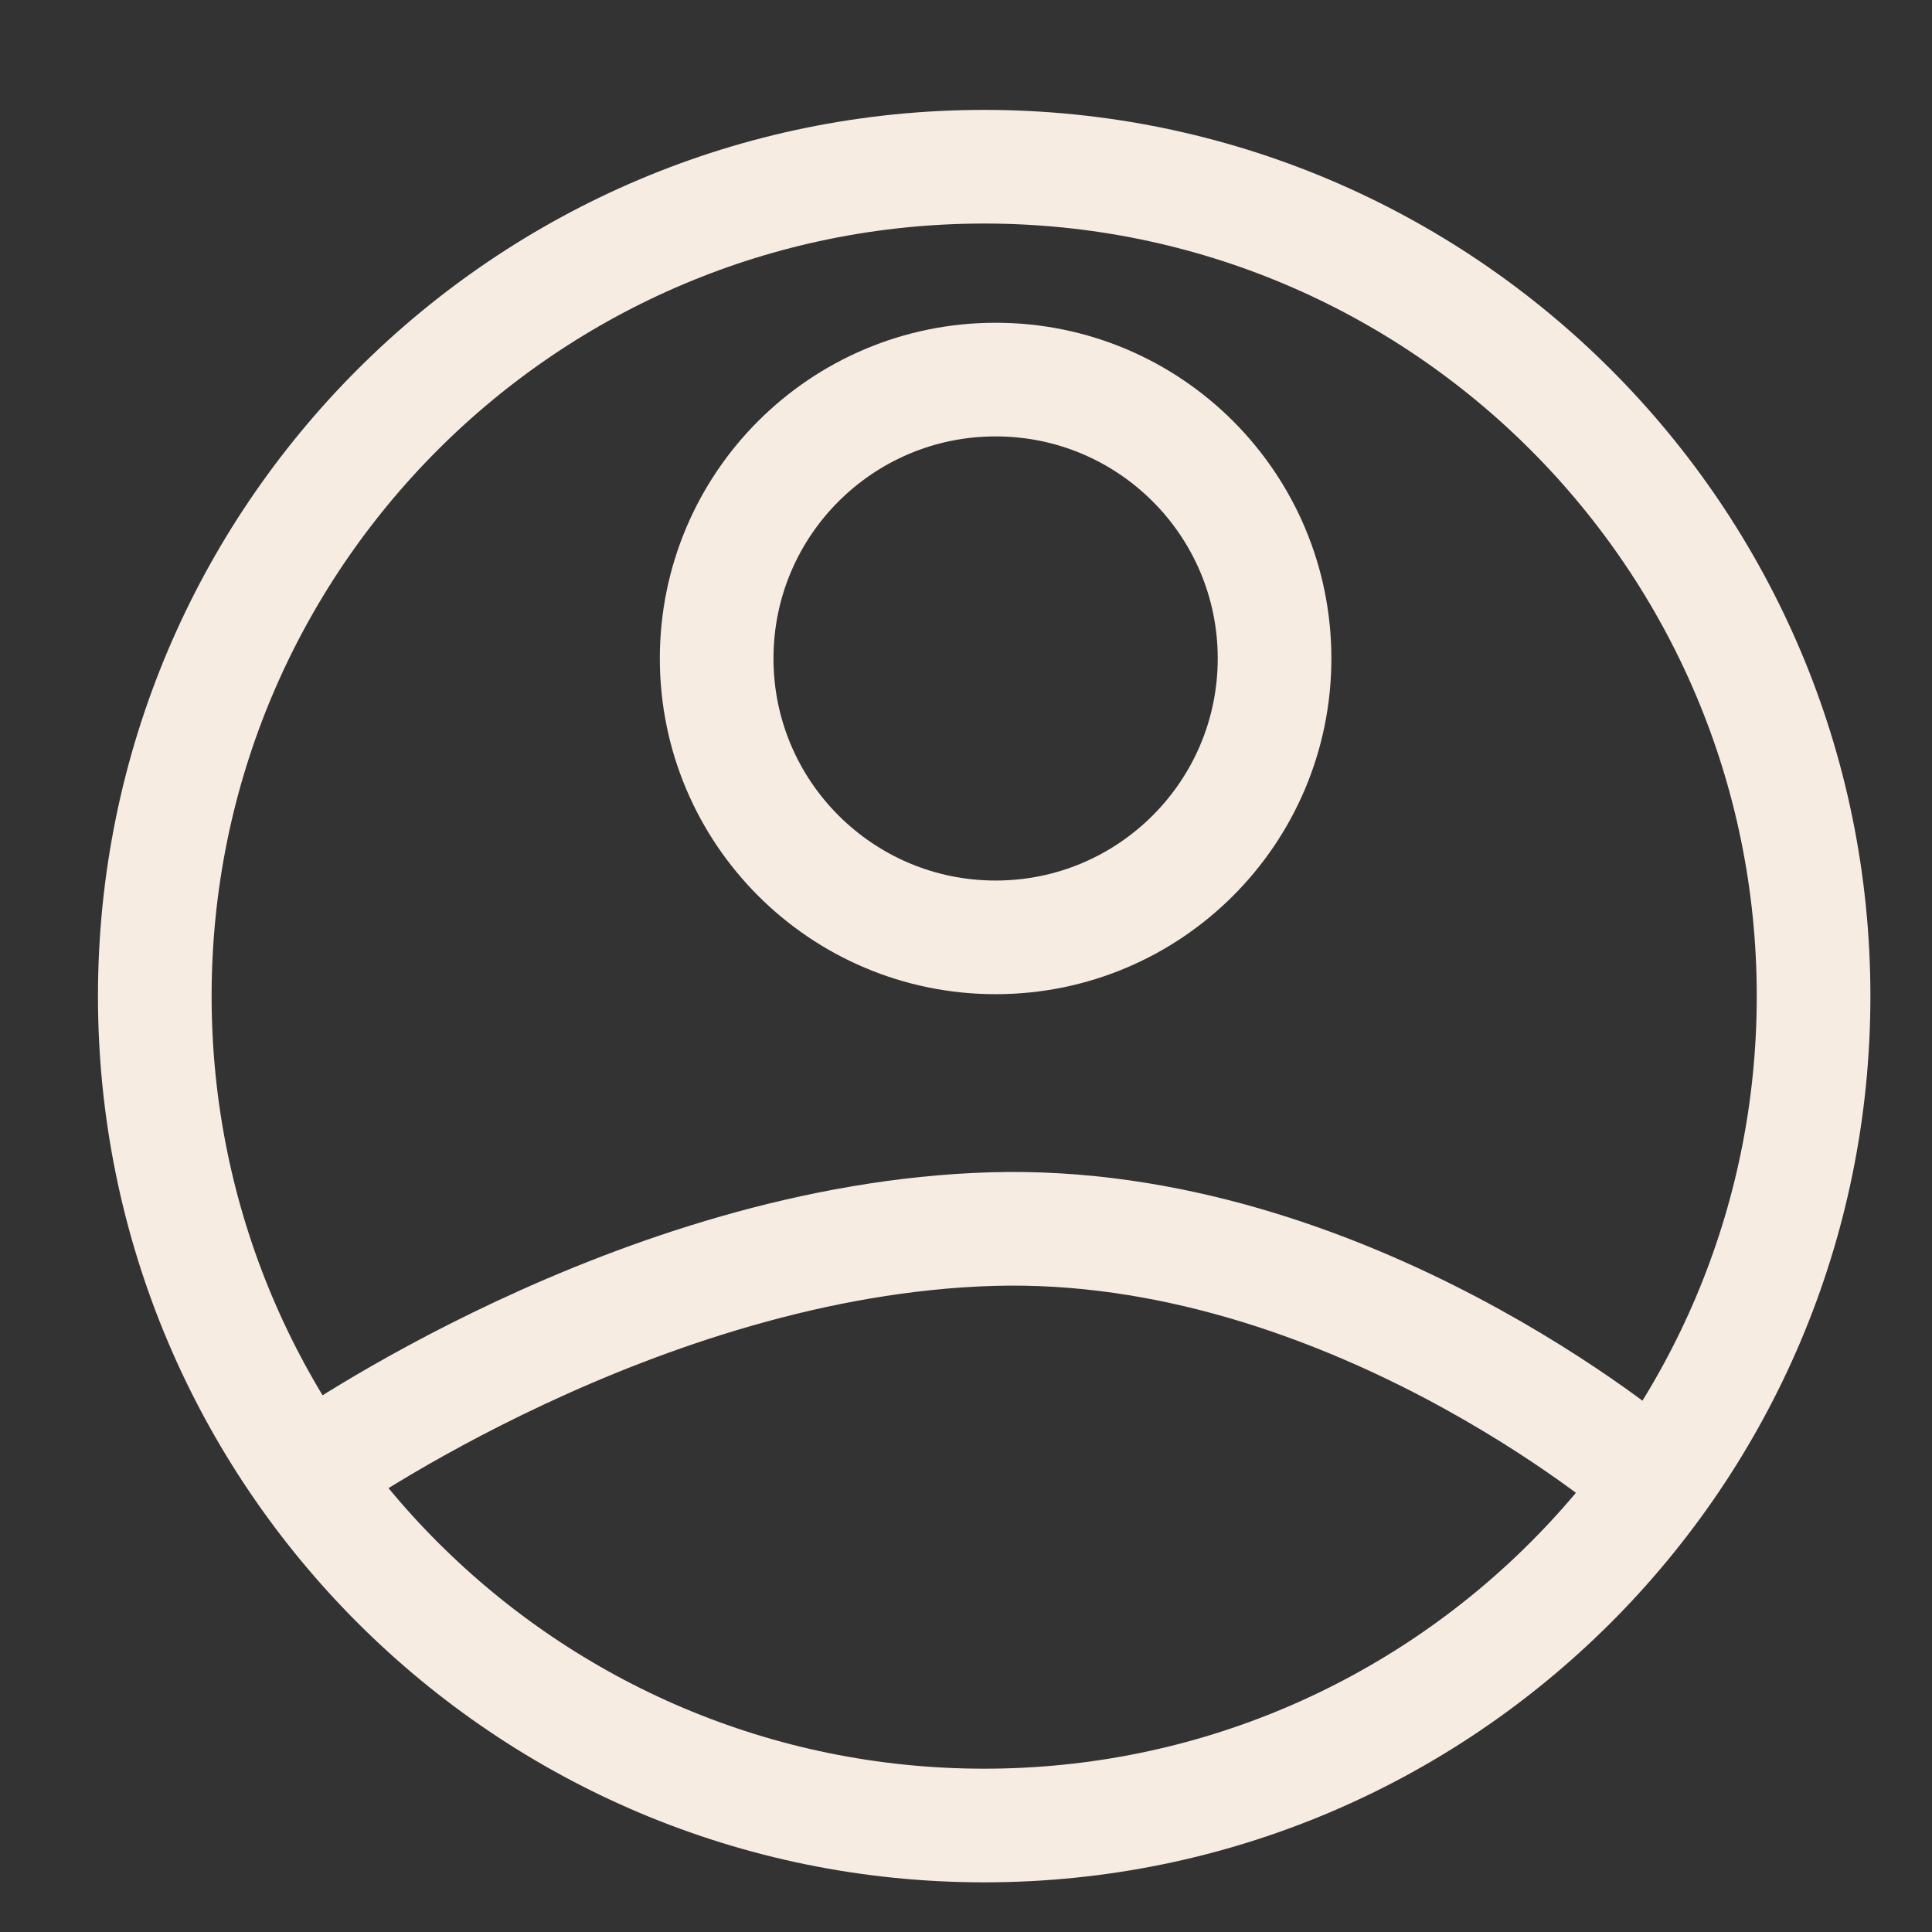 <svg width="17" height="17" viewBox="0 0 17 17" fill="none" xmlns="http://www.w3.org/2000/svg">
<rect x="0" y="0" width="17" height="17" fill="#333333" stroke="none"/>
<path d="M8.66 16.063C12.69 16.063 15.958 12.795 15.958 8.765C15.958 4.734 12.69 1.467 8.66 1.467C4.629 1.467 1.362 4.734 1.362 8.765C1.362 12.795 4.629 16.063 8.66 16.063Z" stroke="url(#paint0_linear_439_9305)" stroke-miterlimit="10"/>
<path d="M8.761 8.248C10.116 8.248 11.215 7.149 11.215 5.794C11.215 4.438 10.116 3.34 8.761 3.34C7.405 3.34 6.306 4.438 6.306 5.794C6.306 7.149 7.405 8.248 8.761 8.248Z" stroke="url(#paint1_linear_439_9305)" stroke-miterlimit="10"/>
<path d="M2.766 12.922C2.766 12.922 5.612 10.908 8.728 10.815C11.844 10.723 14.468 12.971 14.468 12.971" stroke="url(#paint2_linear_439_9305)" stroke-miterlimit="10"/>
<defs>
<linearGradient id="paint0_linear_439_9305" x1="8.66" y1="16.063" x2="8.66" y2="1.467" gradientUnits="userSpaceOnUse">
<stop offset="1" stop-color="#F6ECE2"/>
</linearGradient>
<linearGradient id="paint1_linear_439_9305" x1="8.761" y1="8.248" x2="8.761" y2="3.34" gradientUnits="userSpaceOnUse">
<stop offset="1" stop-color="#F6ECE2"/>
</linearGradient>
<linearGradient id="paint2_linear_439_9305" x1="8.617" y1="12.971" x2="8.617" y2="10.812" gradientUnits="userSpaceOnUse">
<stop offset="1" stop-color="#F6ECE2"/>
</linearGradient>
</defs>
</svg>
